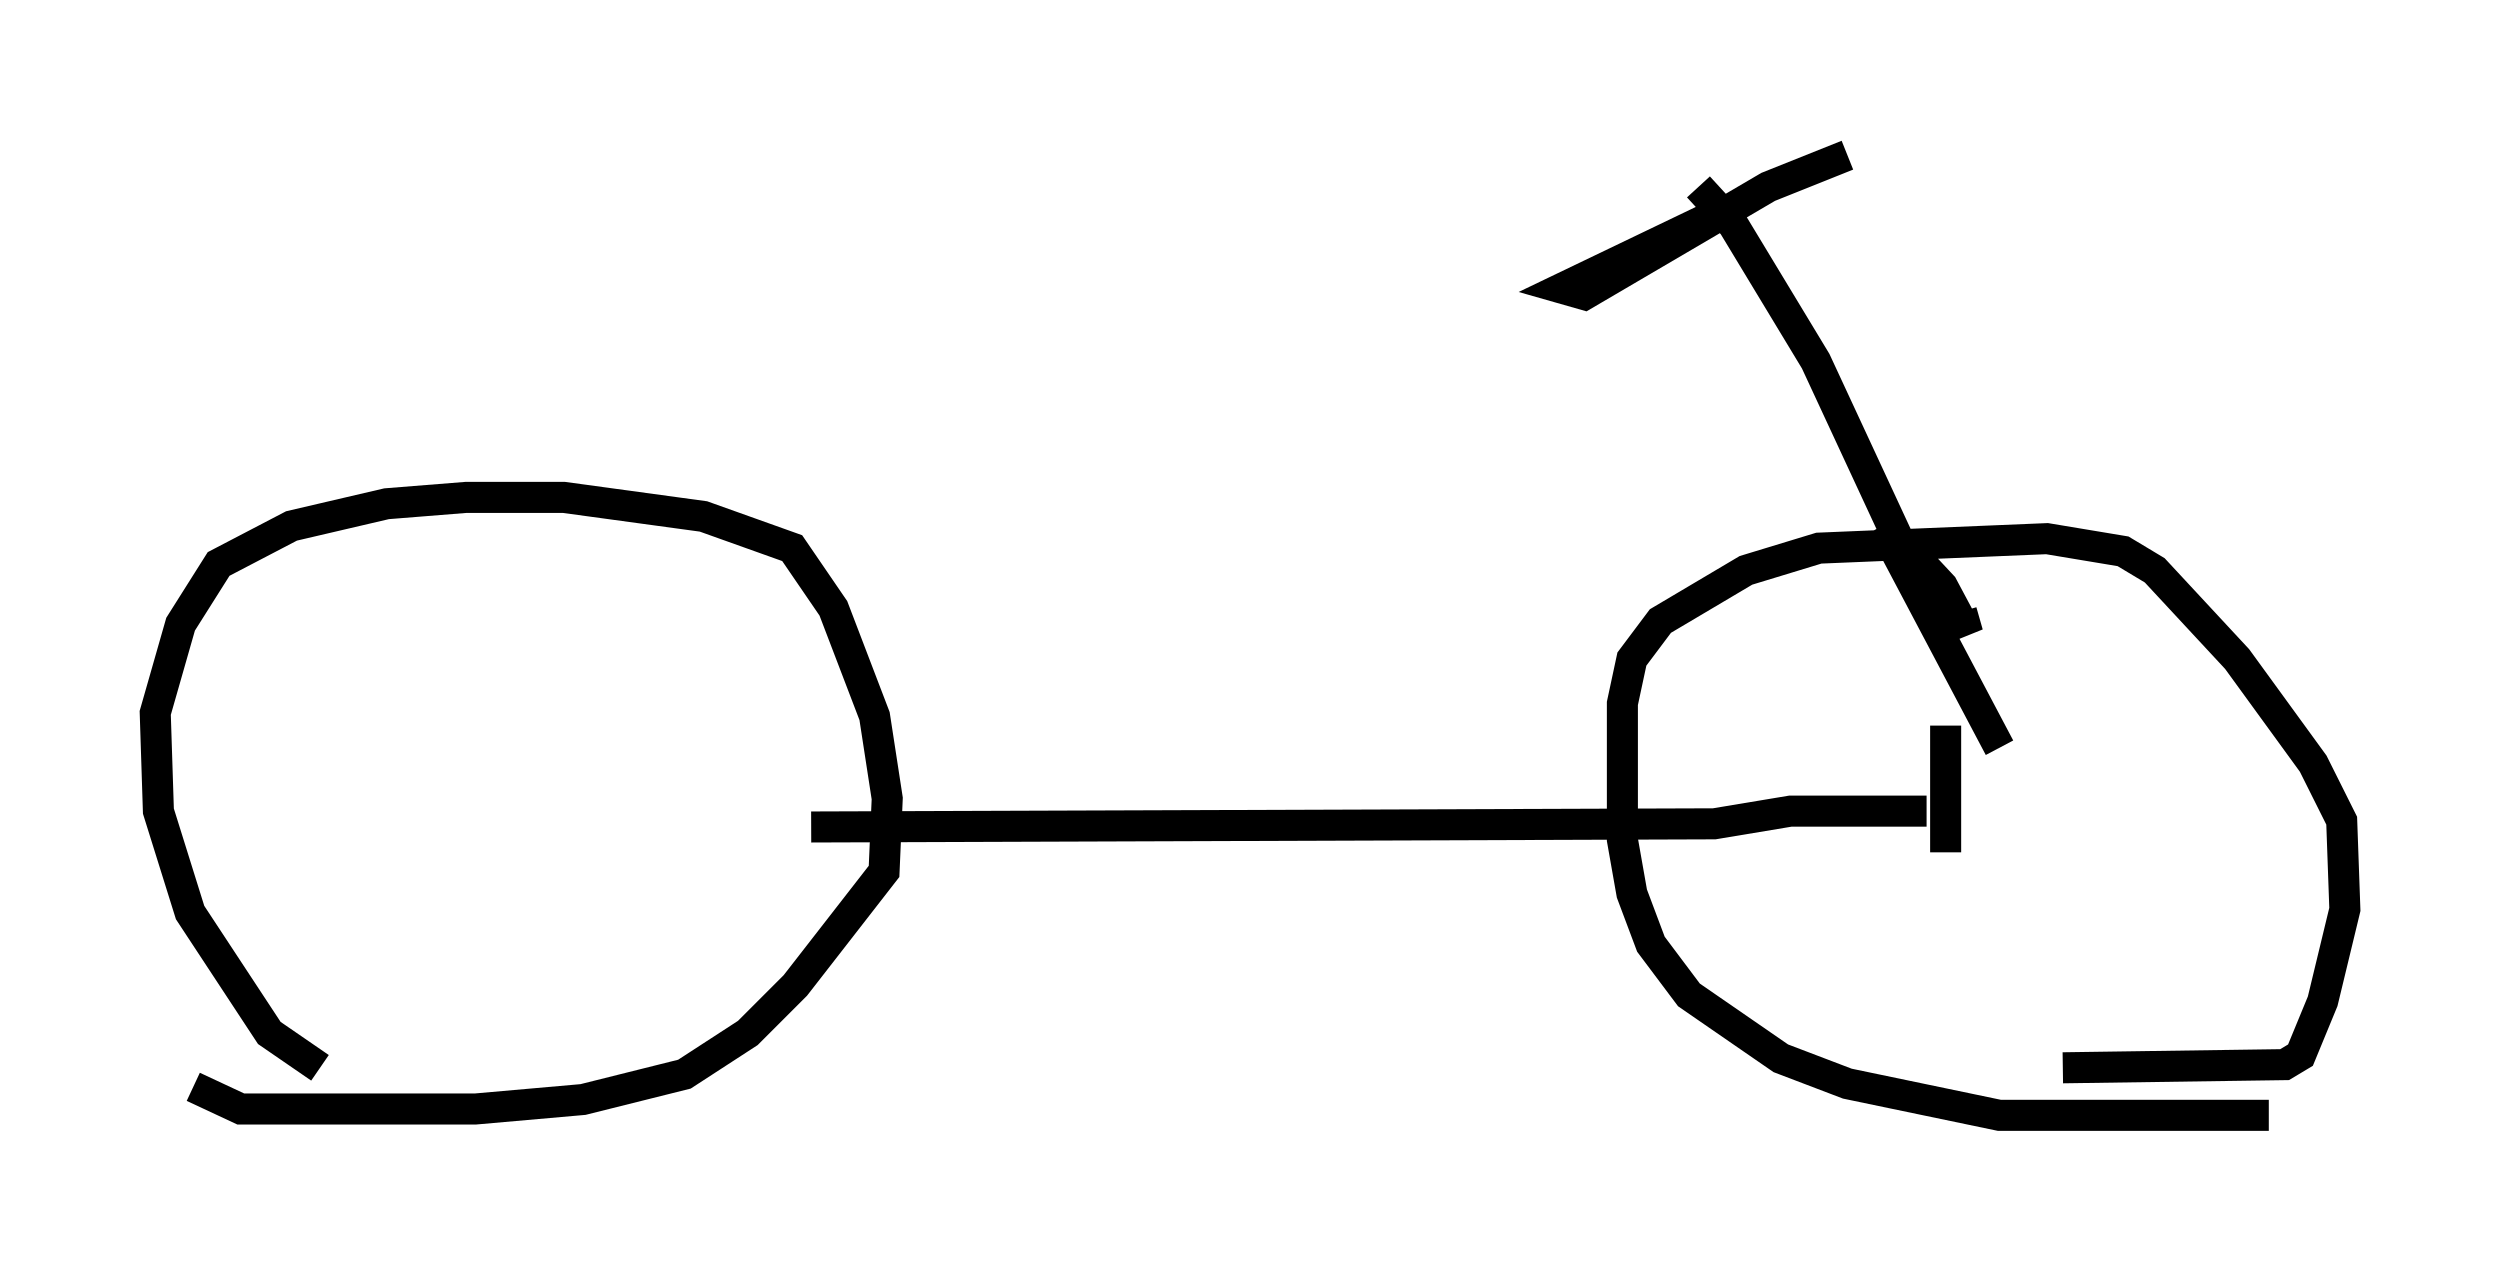 <?xml version="1.0" encoding="utf-8" ?>
<svg baseProfile="full" height="40.932" version="1.1" width="80.54" xmlns="http://www.w3.org/2000/svg" xmlns:ev="http://www.w3.org/2001/xml-events" xmlns:xlink="http://www.w3.org/1999/xlink"><defs /><rect fill="white" height="40.932" width="80.54" x="0" y="0" /><path d="M11.942, 34.911 m-1.633, -0.51 l-1.633, -1.123 -2.552, -3.879 l-1.021, -3.267 -0.102, -3.165 l0.817, -2.858 1.225, -1.94 l2.348, -1.225 3.063, -0.715 l2.552, -0.204 3.165, 0.0 l4.492, 0.613 2.858, 1.021 l1.327, 1.94 1.327, 3.471 l0.408, 2.654 -0.102, 2.348 l-2.858, 3.675 -1.531, 1.531 l-2.042, 1.327 -3.267, 0.817 l-3.471, 0.306 -7.554, 0.0 l-1.531, -0.715 m66.865, 0.919 l-8.677, 0.0 -4.9, -1.021 l-2.144, -0.817 -2.96, -2.042 l-1.225, -1.633 -0.613, -1.633 l-0.306, -1.735 0.0, -4.39 l0.306, -1.429 0.919, -1.225 l2.756, -1.633 2.348, -0.715 l7.35, -0.306 2.45, 0.408 l1.021, 0.613 2.654, 2.858 l2.45, 3.369 0.919, 1.838 l0.102, 2.858 -0.715, 2.96 l-0.715, 1.735 -0.51, 0.306 l-7.146, 0.102 m-40.323, -7.758 l29.094, -0.102 2.45, -0.408 l4.39, 0.0 m-7.35, -20.111 l1.123, 1.225 2.654, 4.39 l2.654, 5.717 1.429, 1.531 l0.817, 1.531 -0.204, -0.715 m-7.758, -12.863 l-5.104, 2.45 0.715, 0.204 l5.921, -3.471 2.552, -1.021 m1.123, 11.944 l3.777, 7.146 m-1.735, 3.369 l0.0, -4.083 " fill="none" stroke="black" stroke-width="1" /></svg>